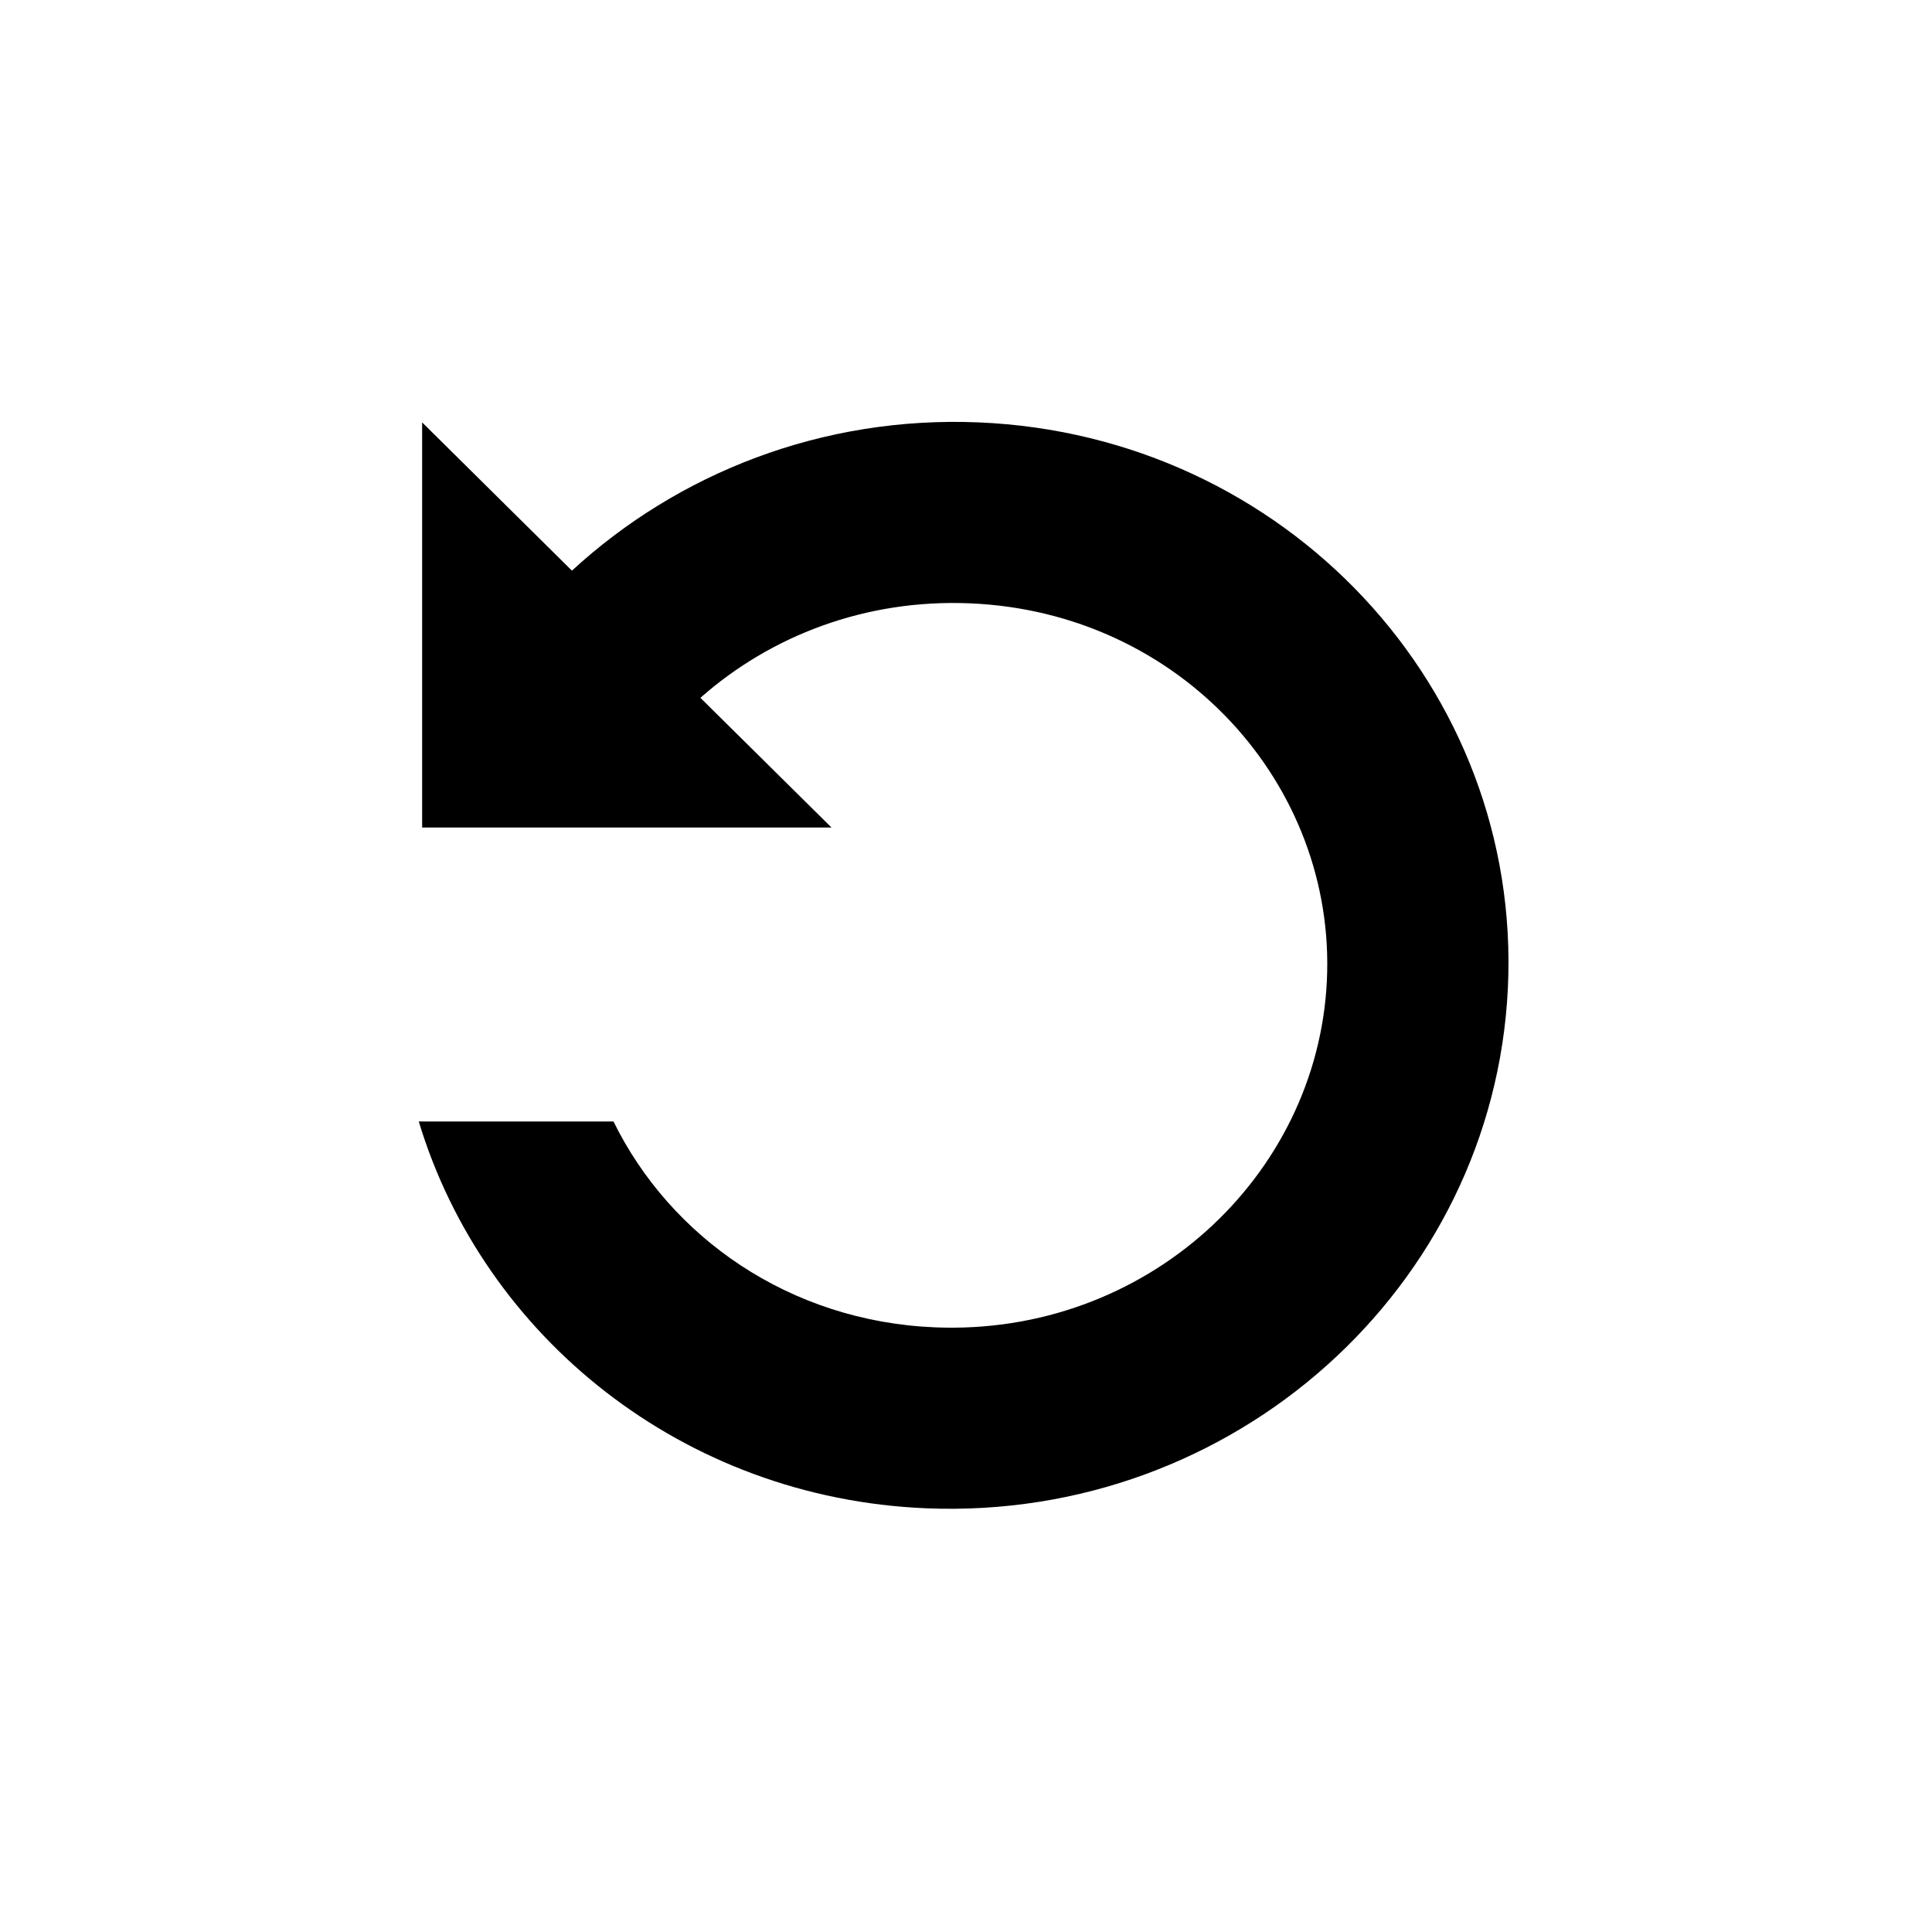 <svg width="32" height="32" viewBox="0 0 32 32" xmlns="http://www.w3.org/2000/svg">
<g id="replay-homepage">
<path id="Union" fill-rule="evenodd" clip-rule="evenodd" d="M15.485 21.985C18.975 22.13 21.821 19.495 21.977 16.246C22.134 12.998 19.553 10.137 16.063 9.993C14.335 9.921 12.765 10.53 11.601 11.558L13.772 13.706V13.706L6.992 13.706L6.992 6.996L6.992 6.996L9.473 9.452C11.226 7.837 13.617 6.888 16.207 6.996C21.289 7.207 25.214 11.404 24.975 16.371C24.735 21.337 20.422 25.193 15.34 24.982C11.315 24.815 8.015 22.146 6.936 18.575L10.161 18.575C11.104 20.494 13.078 21.885 15.485 21.985Z" fill="black"/>
</g>
</svg>
